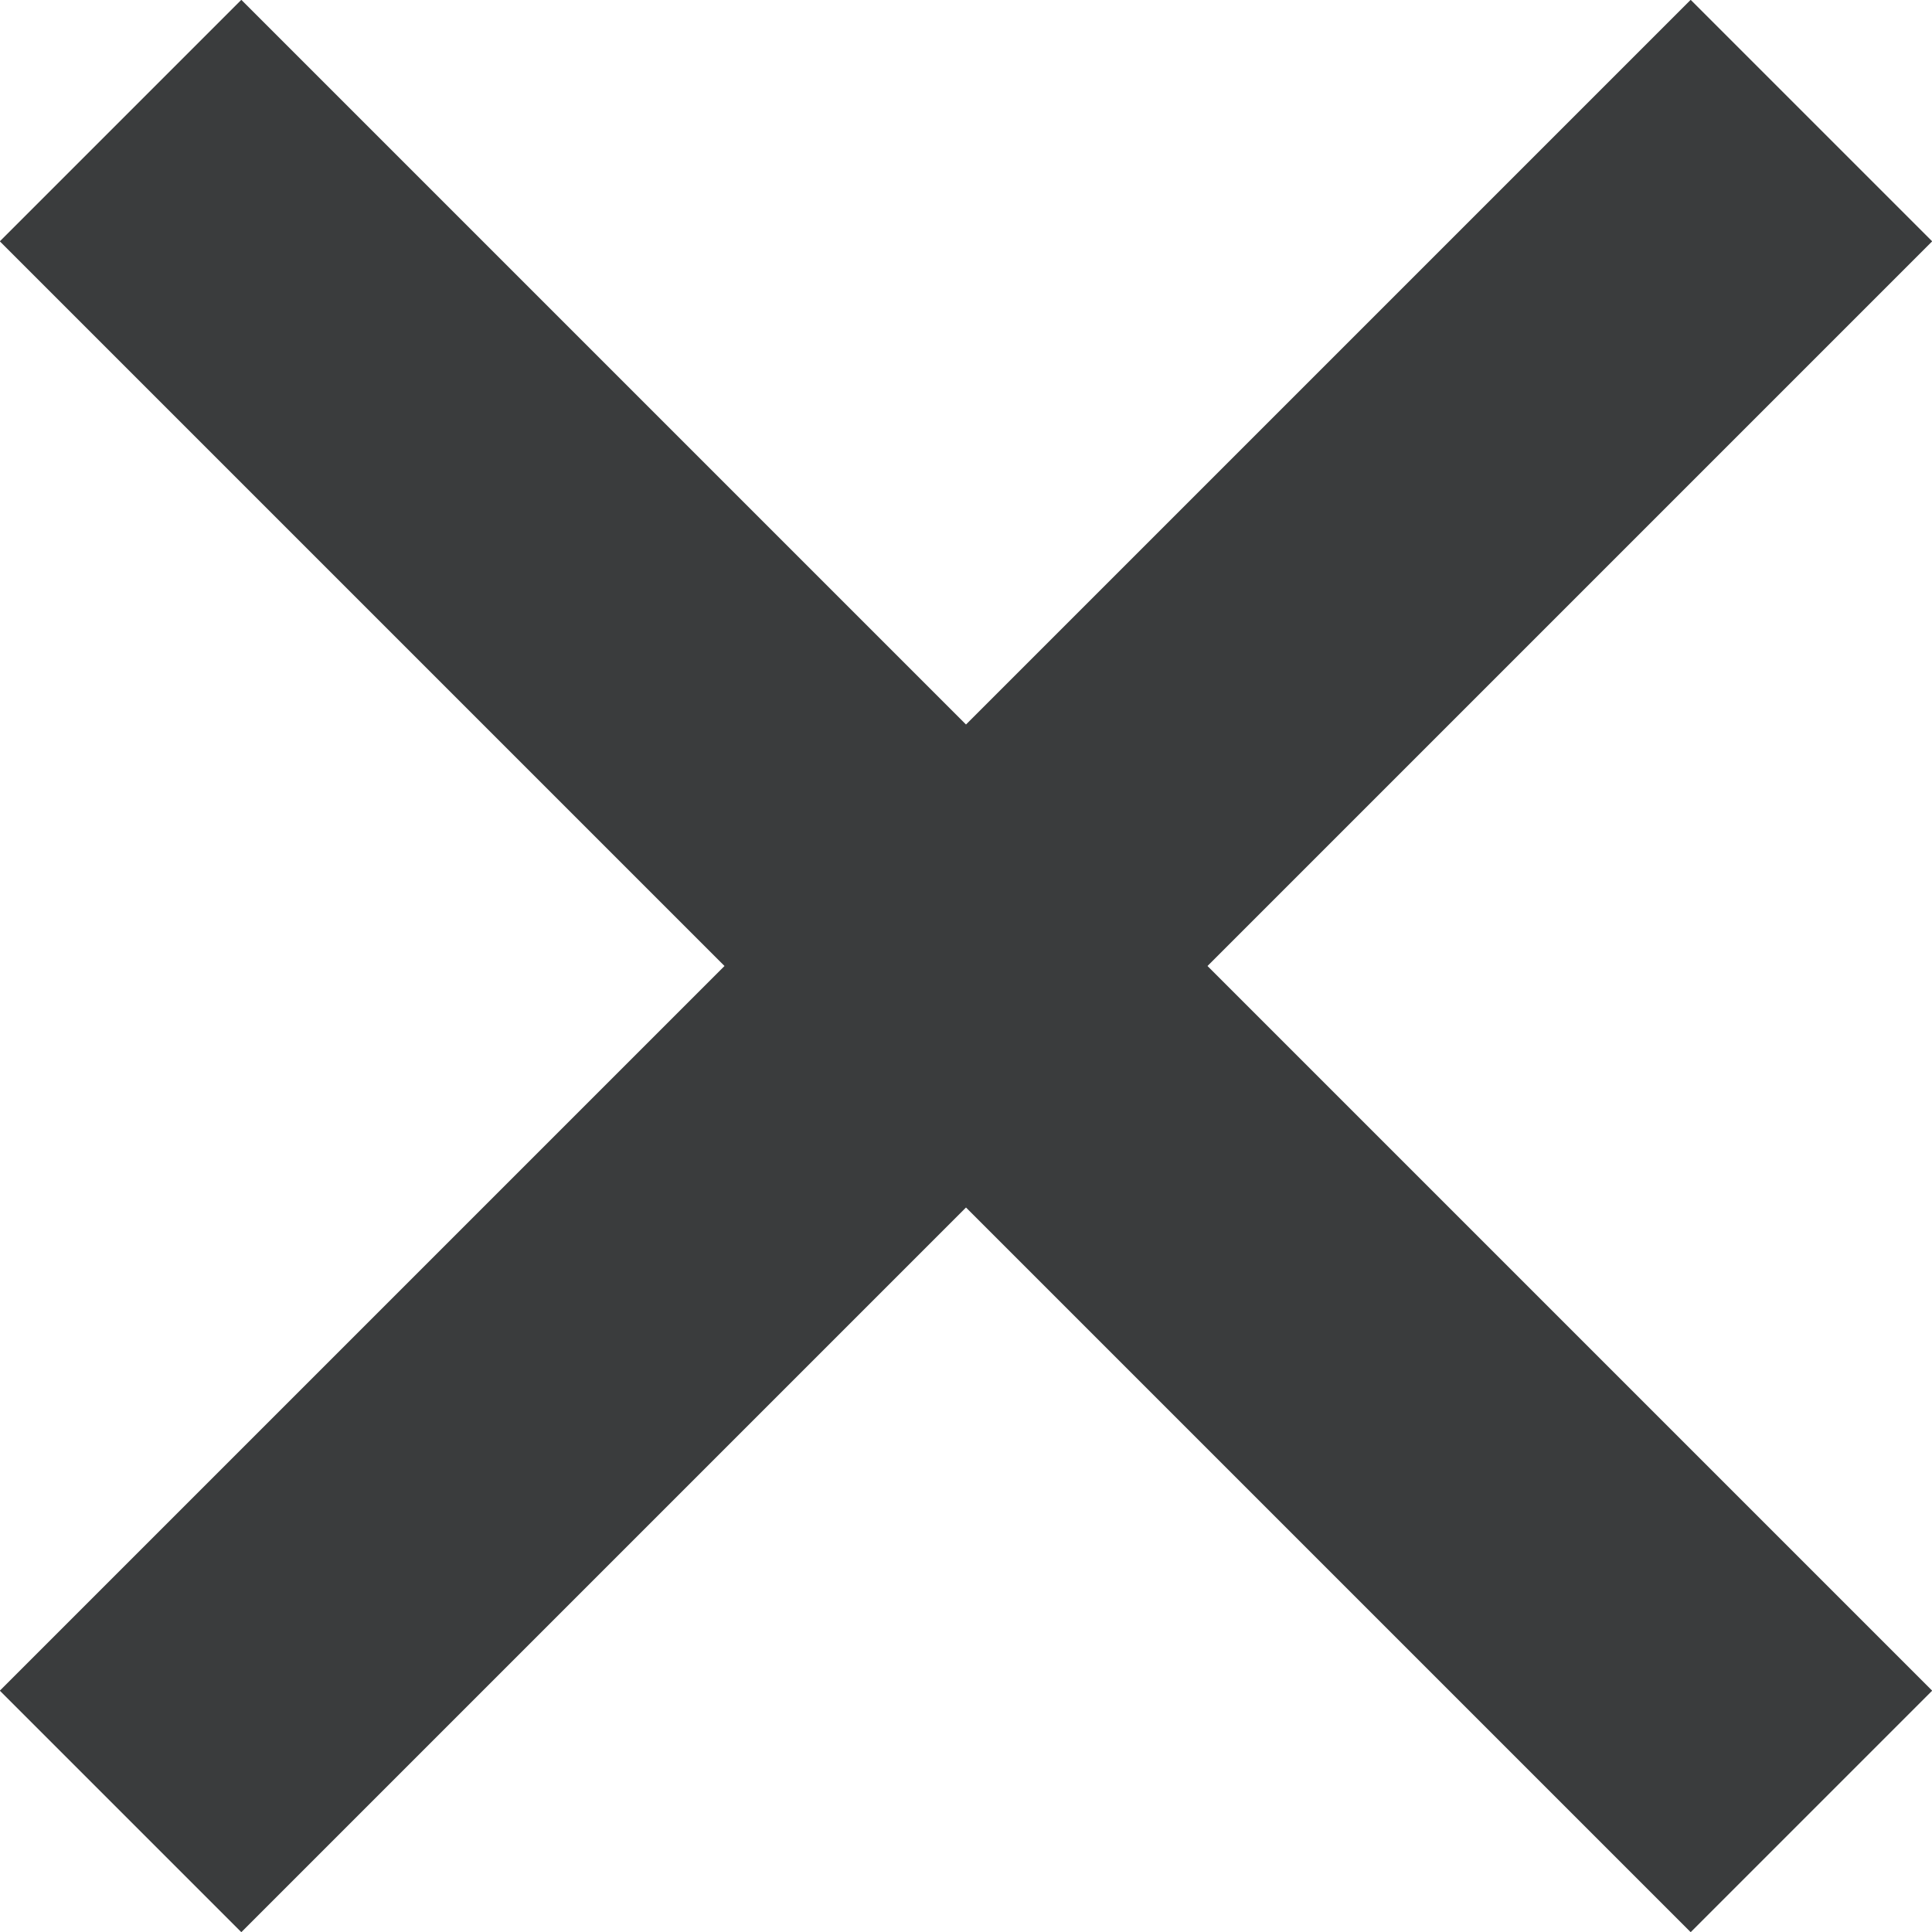 <svg xmlns="http://www.w3.org/2000/svg" width="11.312" height="11.313" viewBox="0 0 11.312 11.313">
<defs>
    <style>
      .cls-1 {
        fill: #3a3c3d;
        fill-rule: evenodd;
      }
    </style>
  </defs>
  <path id="Фигура_11" data-name="Фигура 11" class="cls-1" d="M561.657,40.757l-1.414-1.414L556,43.586l-4.243-4.243-1.414,1.414L554.586,45l-4.243,4.243,1.414,1.414L556,46.414l4.243,4.243,1.414-1.414L557.414,45Z" transform="translate(-550.344 -39.344)"/>
</svg>
